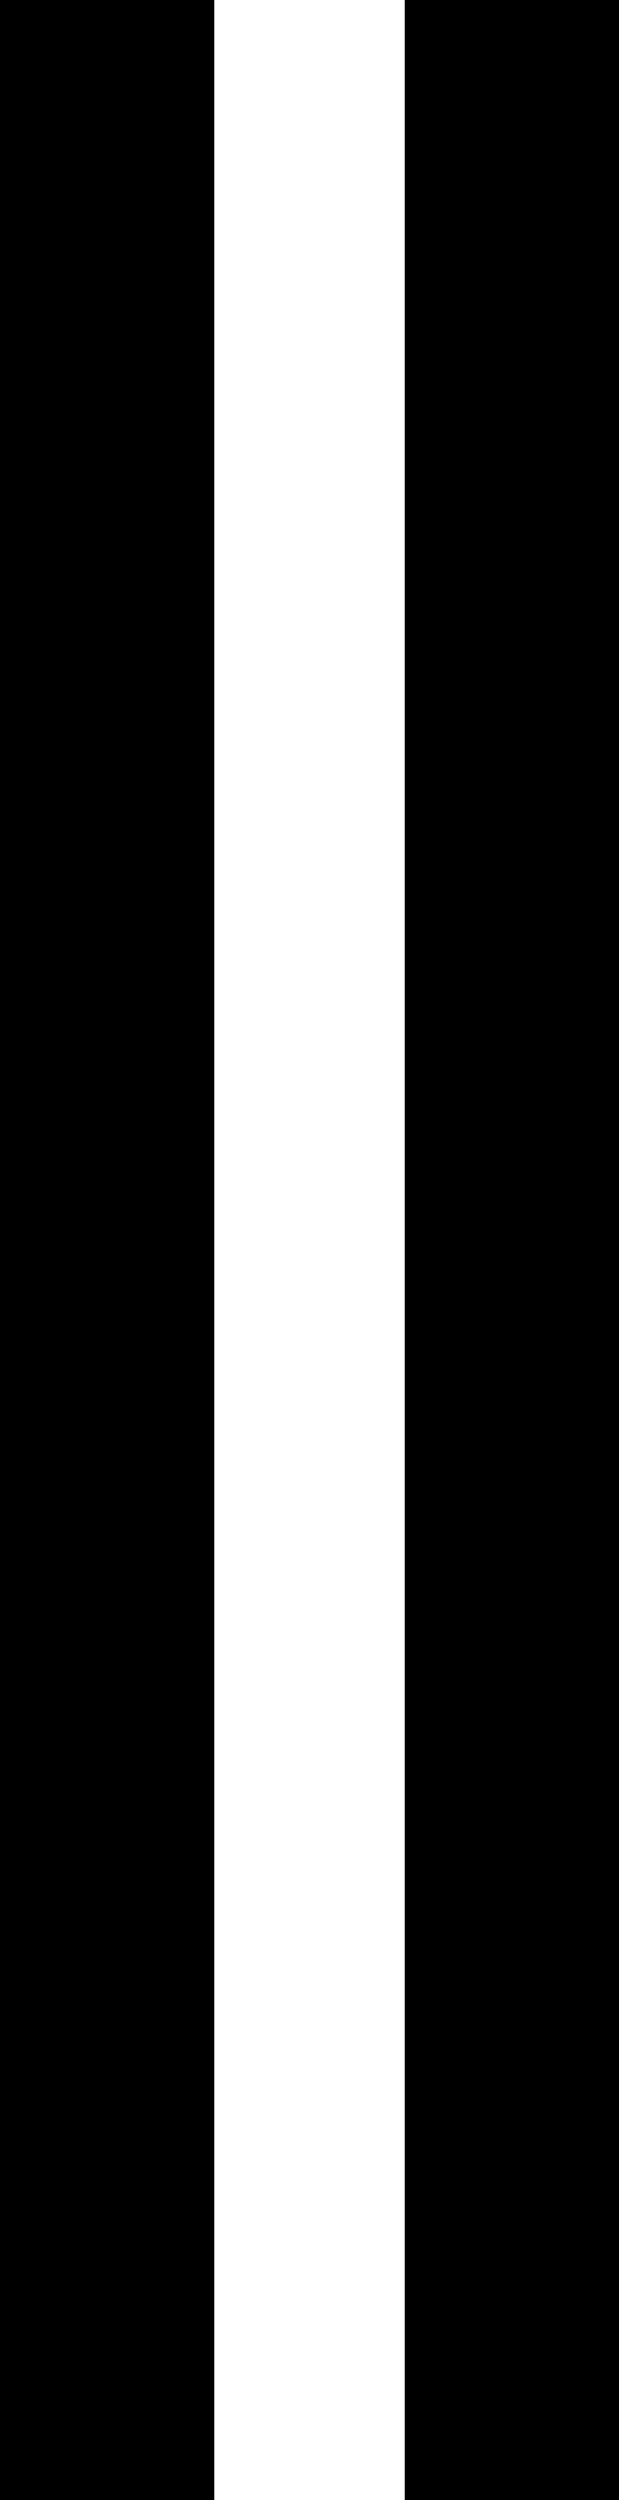 <svg width="52" height="210" viewBox="0 0 52 210" fill="none" xmlns="http://www.w3.org/2000/svg">
<line x1="9" y1="3.91538e-07" x2="9" y2="210" stroke="black" stroke-width="18"/>
<line x1="43" y1="3.91538e-07" x2="43" y2="210" stroke="black" stroke-width="18"/>
</svg>
